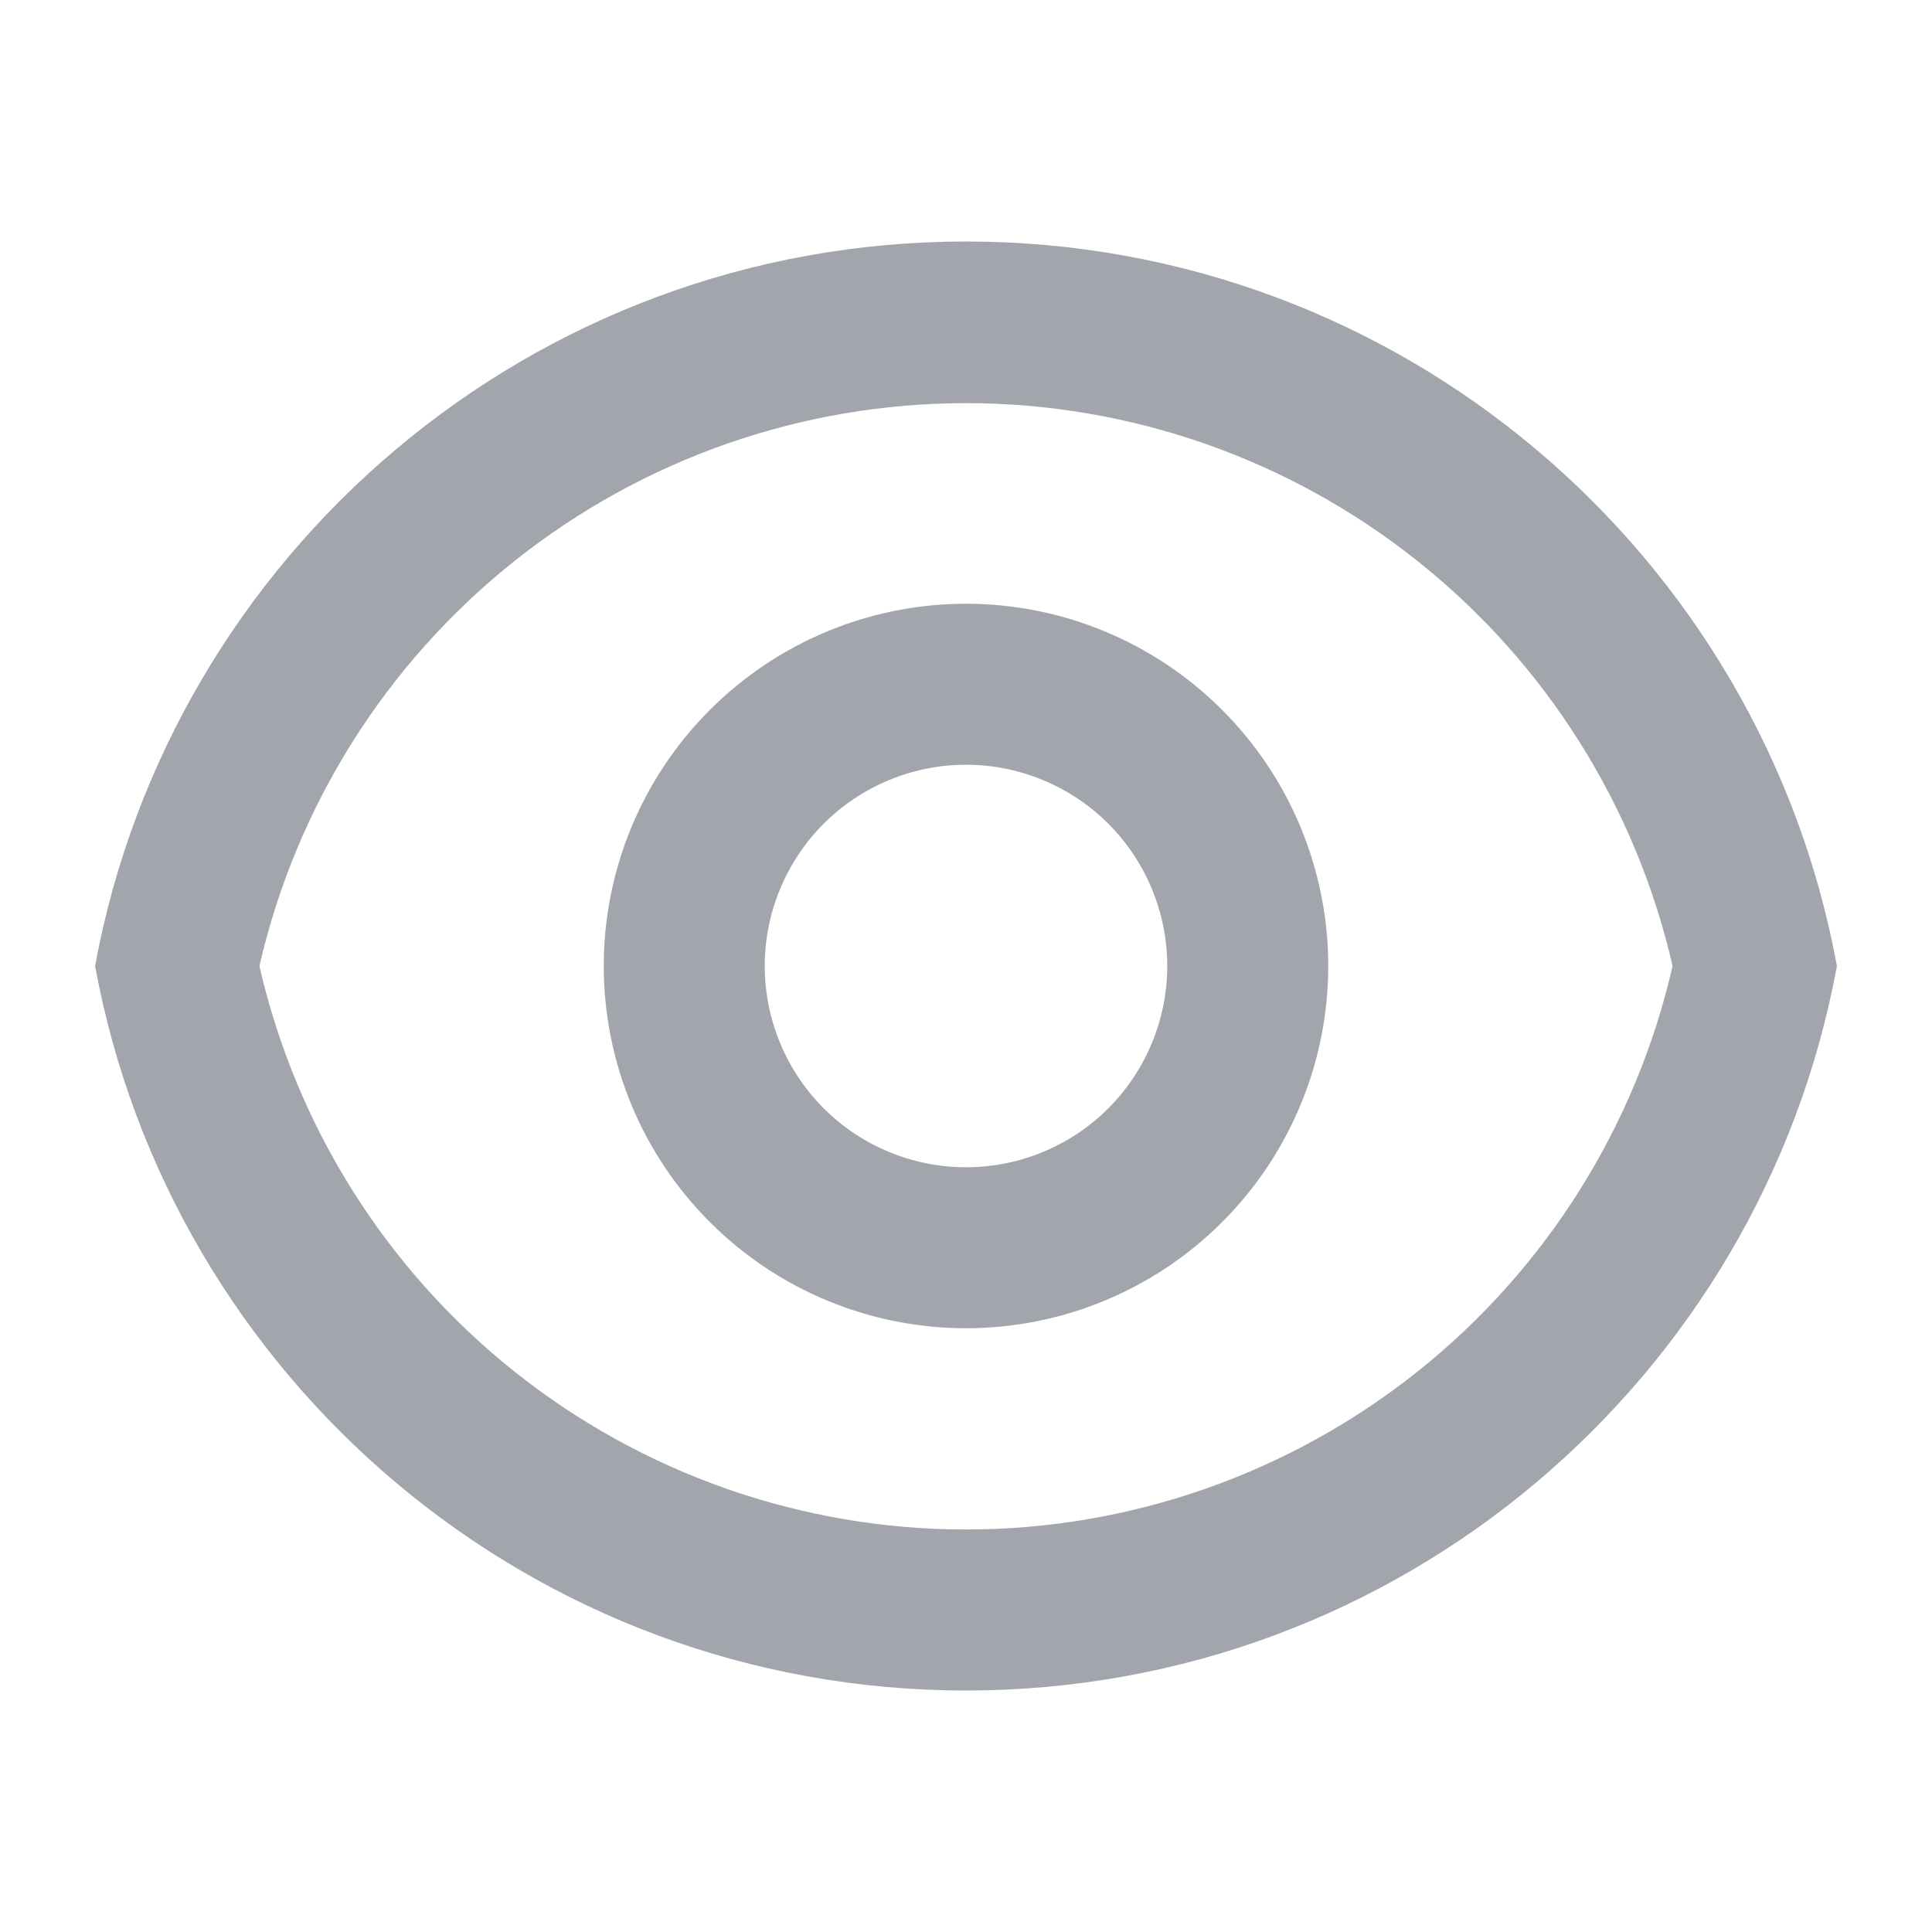 <svg xmlns="http://www.w3.org/2000/svg" width="18" height="18" viewBox="0 0 18 18" fill="none">
  <path d="M9 2.25C13.044 2.25 16.409 5.16 17.114 9C16.409 12.84 13.044 15.75 9 15.75C4.956 15.75 1.591 12.84 0.886 9C1.591 5.16 4.956 2.25 9 2.25ZM9 14.25C10.53 14.25 12.014 13.73 13.21 12.776C14.405 11.823 15.242 10.491 15.583 9C15.241 7.51 14.404 6.18 13.208 5.228C12.012 4.275 10.529 3.756 9 3.756C7.471 3.756 5.988 4.275 4.792 5.228C3.596 6.18 2.759 7.51 2.417 9C2.758 10.491 3.595 11.823 4.79 12.776C5.986 13.73 7.47 14.25 9 14.25ZM9 12.375C8.105 12.375 7.246 12.019 6.614 11.386C5.981 10.754 5.625 9.895 5.625 9C5.625 8.105 5.981 7.246 6.614 6.614C7.246 5.981 8.105 5.625 9 5.625C9.895 5.625 10.754 5.981 11.386 6.614C12.019 7.246 12.375 8.105 12.375 9C12.375 9.895 12.019 10.754 11.386 11.386C10.754 12.019 9.895 12.375 9 12.375ZM9 10.875C9.497 10.875 9.974 10.678 10.326 10.326C10.677 9.974 10.875 9.497 10.875 9C10.875 8.503 10.677 8.026 10.326 7.674C9.974 7.323 9.497 7.125 9 7.125C8.503 7.125 8.026 7.323 7.674 7.674C7.323 8.026 7.125 8.503 7.125 9C7.125 9.497 7.323 9.974 7.674 10.326C8.026 10.678 8.503 10.875 9 10.875Z" fill="#A2A5AB"/>
</svg>